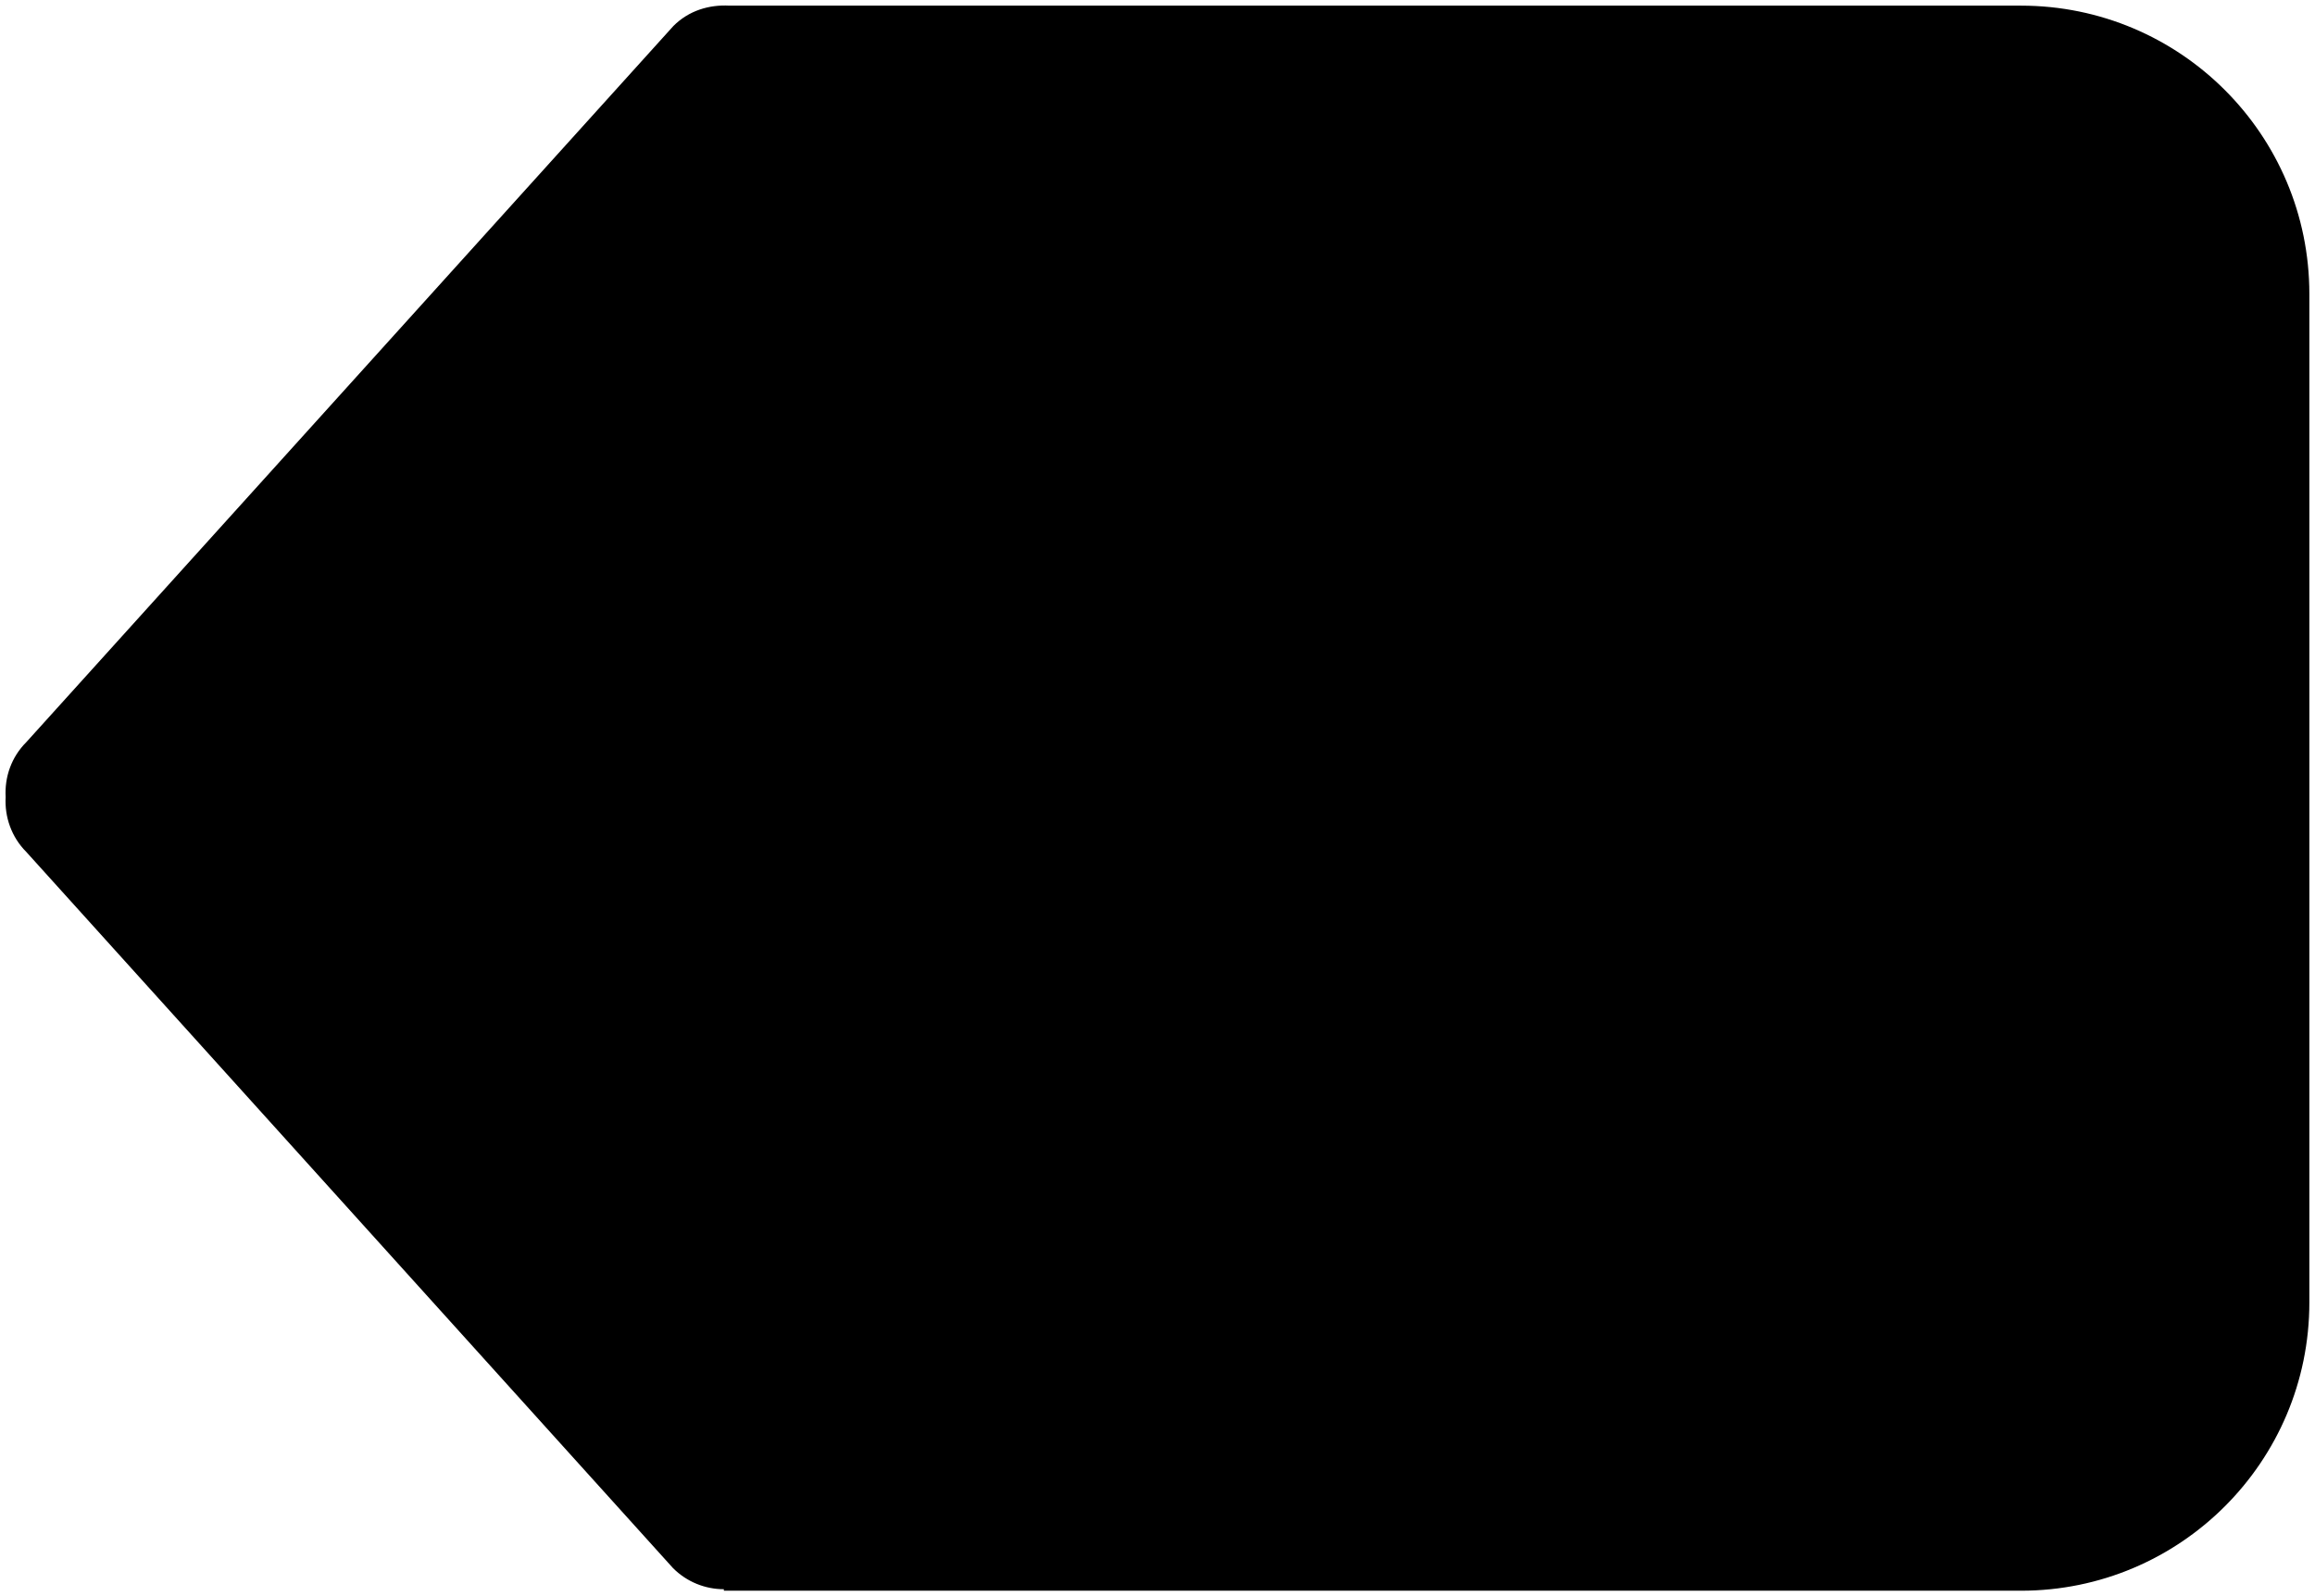 <?xml version="1.0" encoding="utf-8"?>
<svg version="1.1" xmlns="http://www.w3.org/2000/svg" xmlns:xlink="http://www.w3.org/1999/xlink" x="0px" y="0px"
	 viewBox="0 0 615 424.2" style="enable-background:new 0 0 615 424.2;" xml:space="preserve">
	<path d="M536.9,1.5H193.8c-5.4-0.3-10.8,1.3-14.9,5.4L7,197.2c-4,4-5.8,9.3-5.5,14.6C1.2,217,3,222.4,7,226.4
				l171.8,190.3c3.7,3.7,8.6,5.6,13.5,5.6v0.4h344.6c42.3,0,76.6-34.3,76.6-76.6v-268C613.5,35.8,579.2,1.5,536.9,1.5z"/>
</svg>
